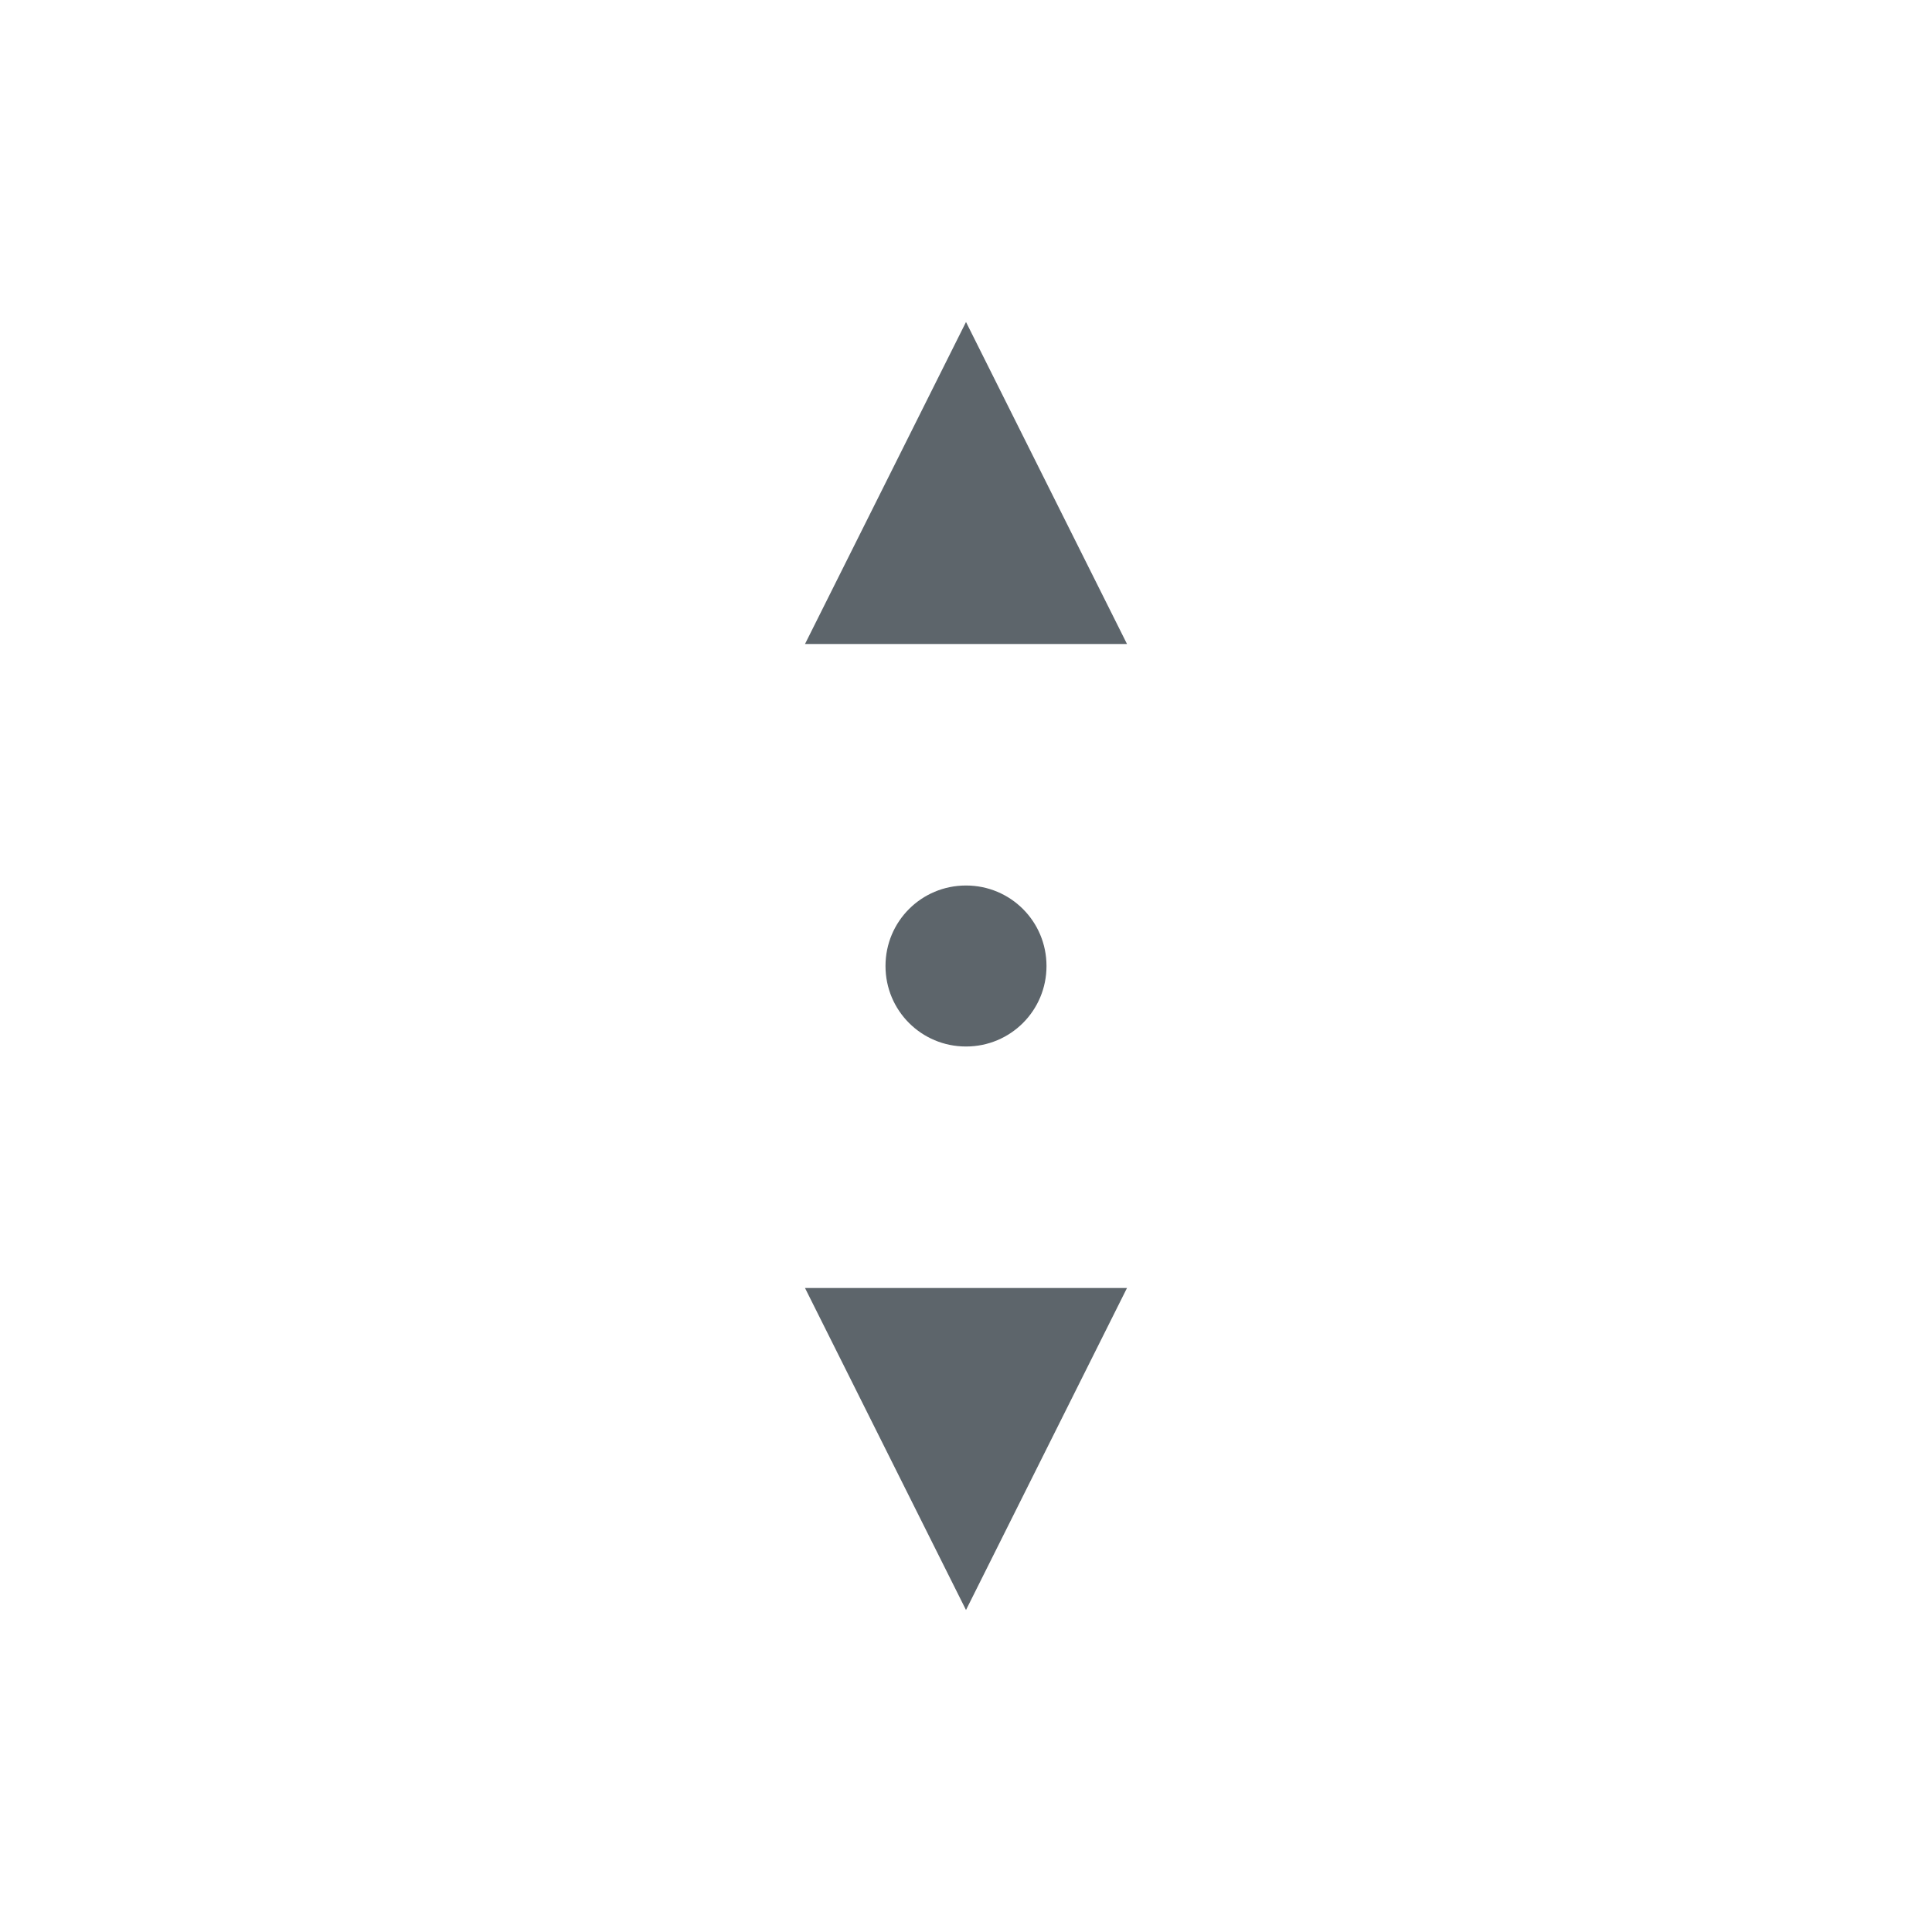<svg xmlns="http://www.w3.org/2000/svg" viewBox="0 0 24 24"><path d="M12 4l-2 4h4l-2-4zm0 7c-.554 0-1 .446-1 1s.446 1 1 1 1-.446 1-1-.446-1-1-1zm-2 5l2 4 2-4h-4z" fill="currentColor" color="#5d656b"/></svg>